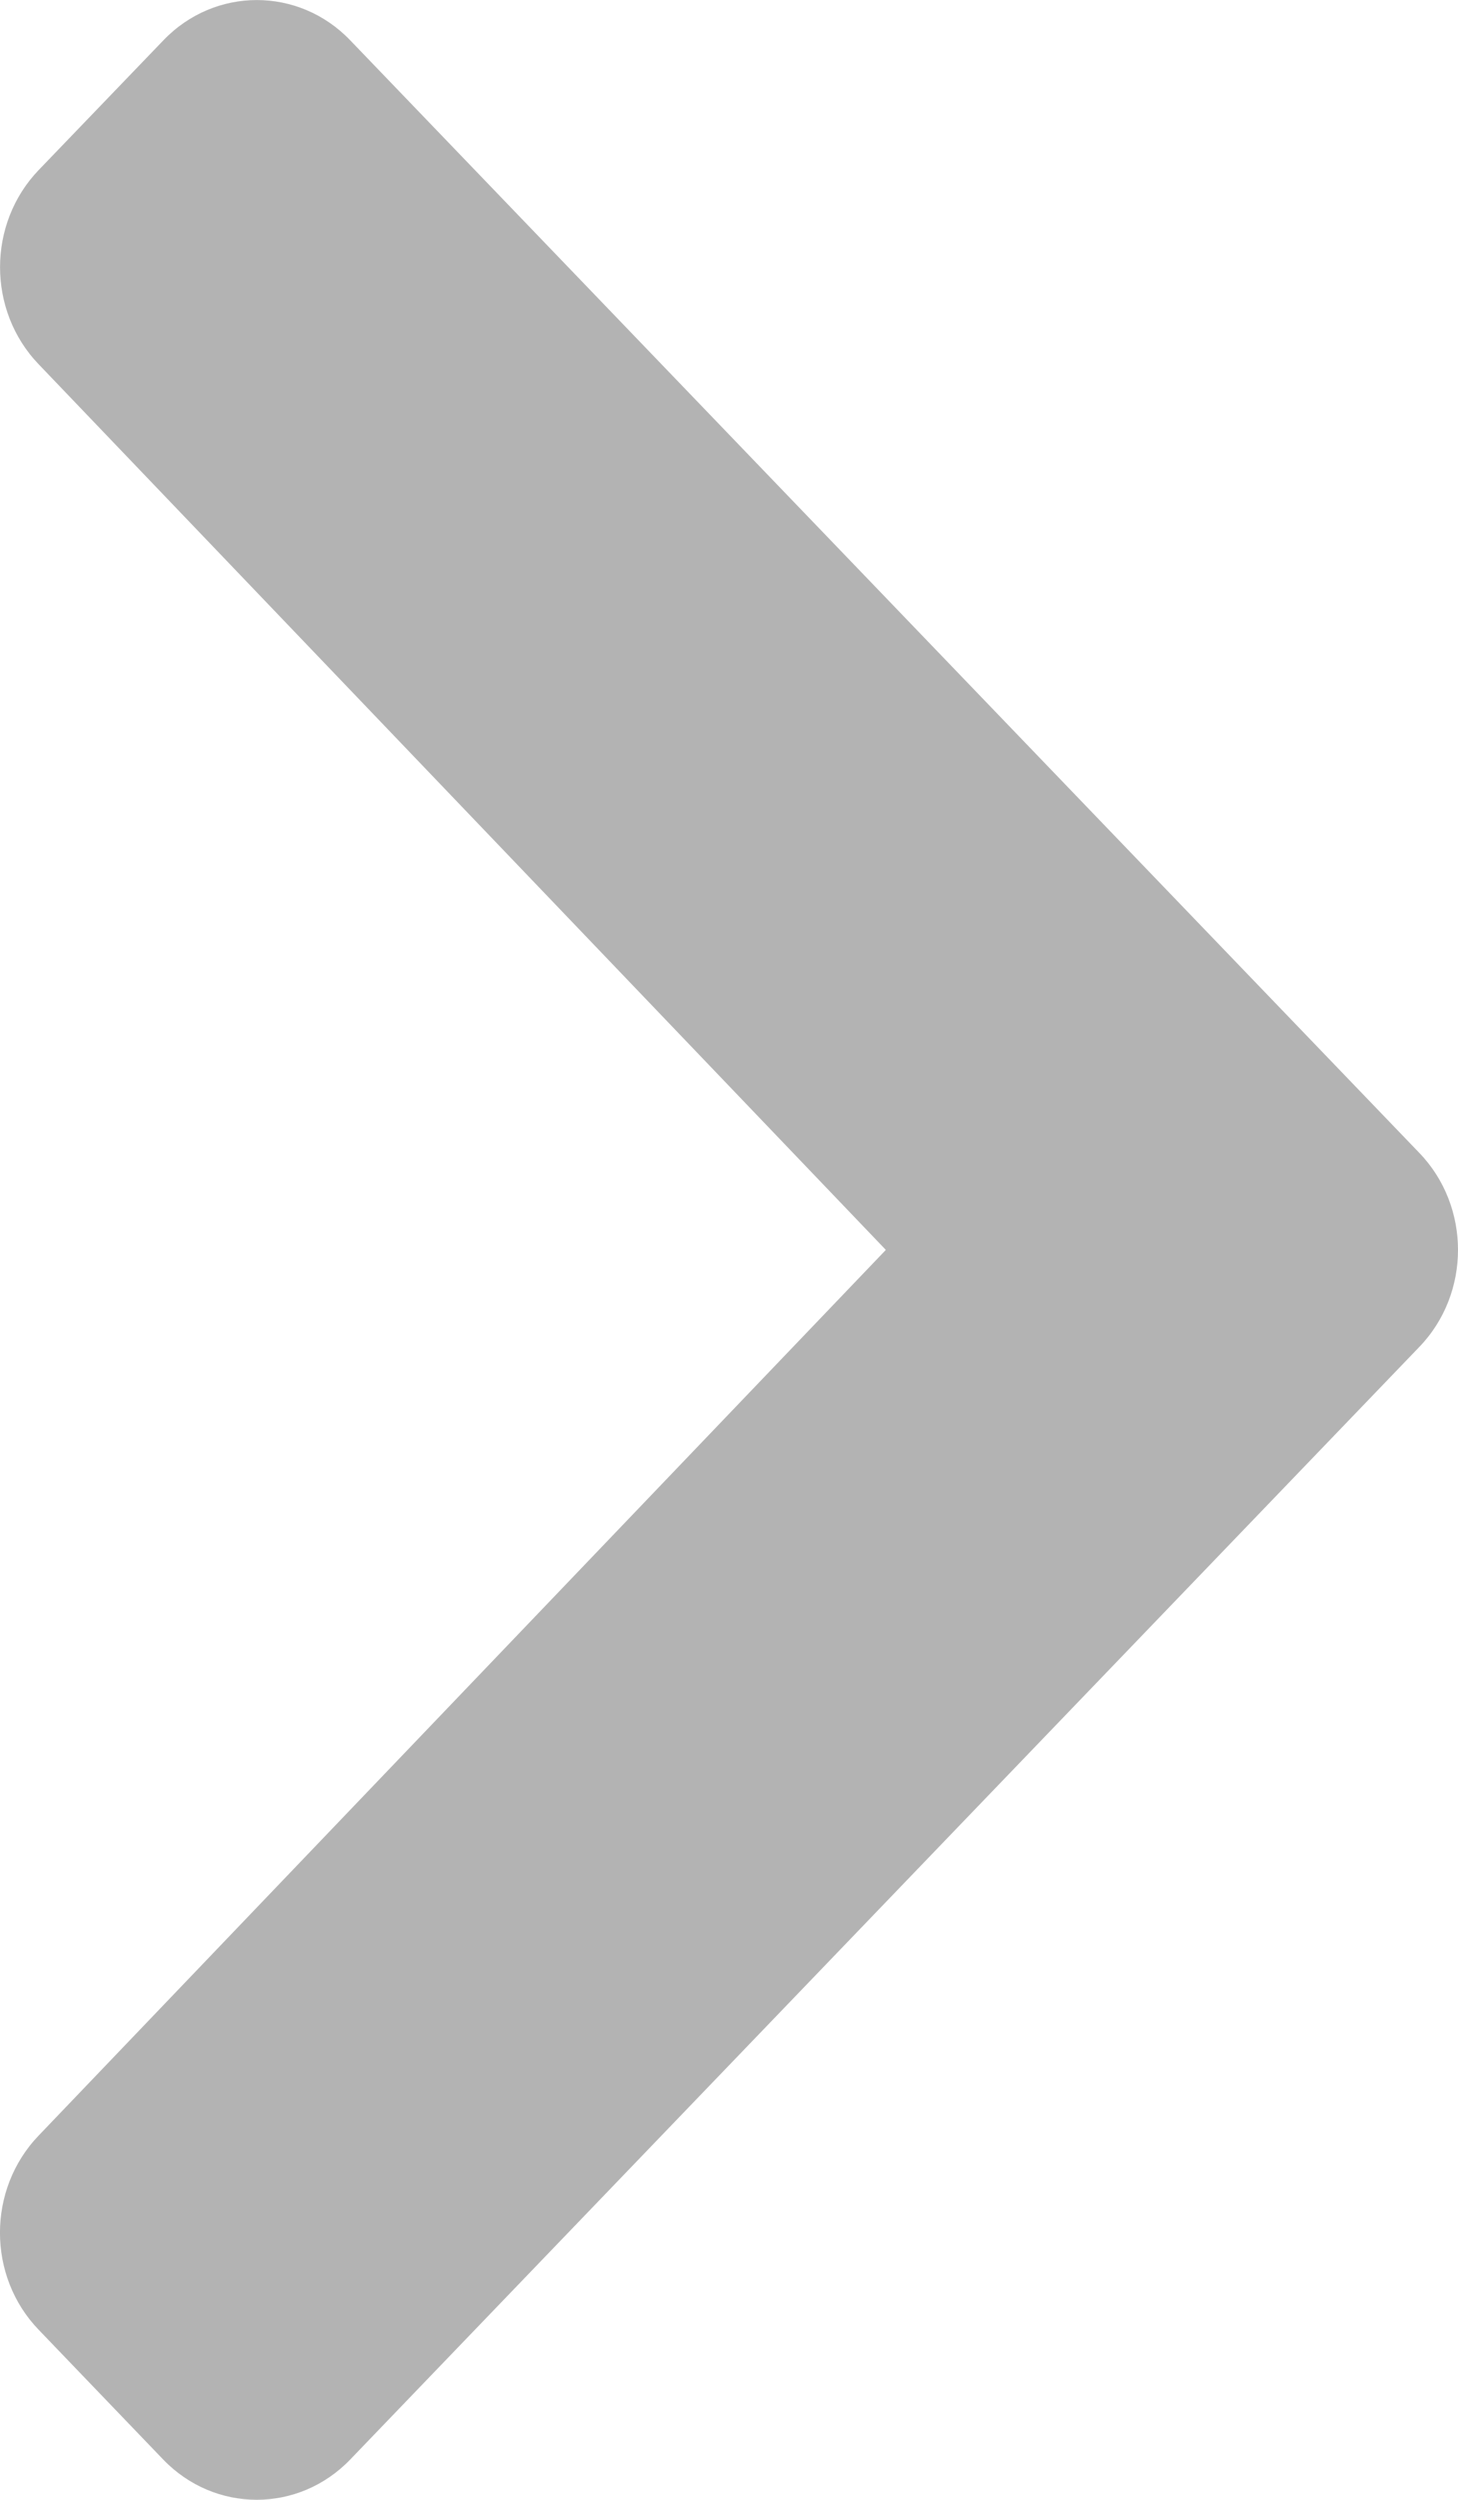 <svg width="7" height="12" viewBox="0 0 7 12" fill="none" xmlns="http://www.w3.org/2000/svg">
<path opacity="0.3" d="M6.814 6.466L1.681 11.807C1.433 12.064 1.032 12.064 0.784 11.807L0.186 11.184C-0.062 10.927 -0.062 10.51 0.185 10.252L4.253 6L0.185 1.748C-0.062 1.49 -0.061 1.073 0.186 0.816L0.785 0.193C1.032 -0.064 1.434 -0.064 1.681 0.193L6.814 5.534C7.062 5.791 7.062 6.209 6.814 6.466Z" fill="black"/>
</svg>
